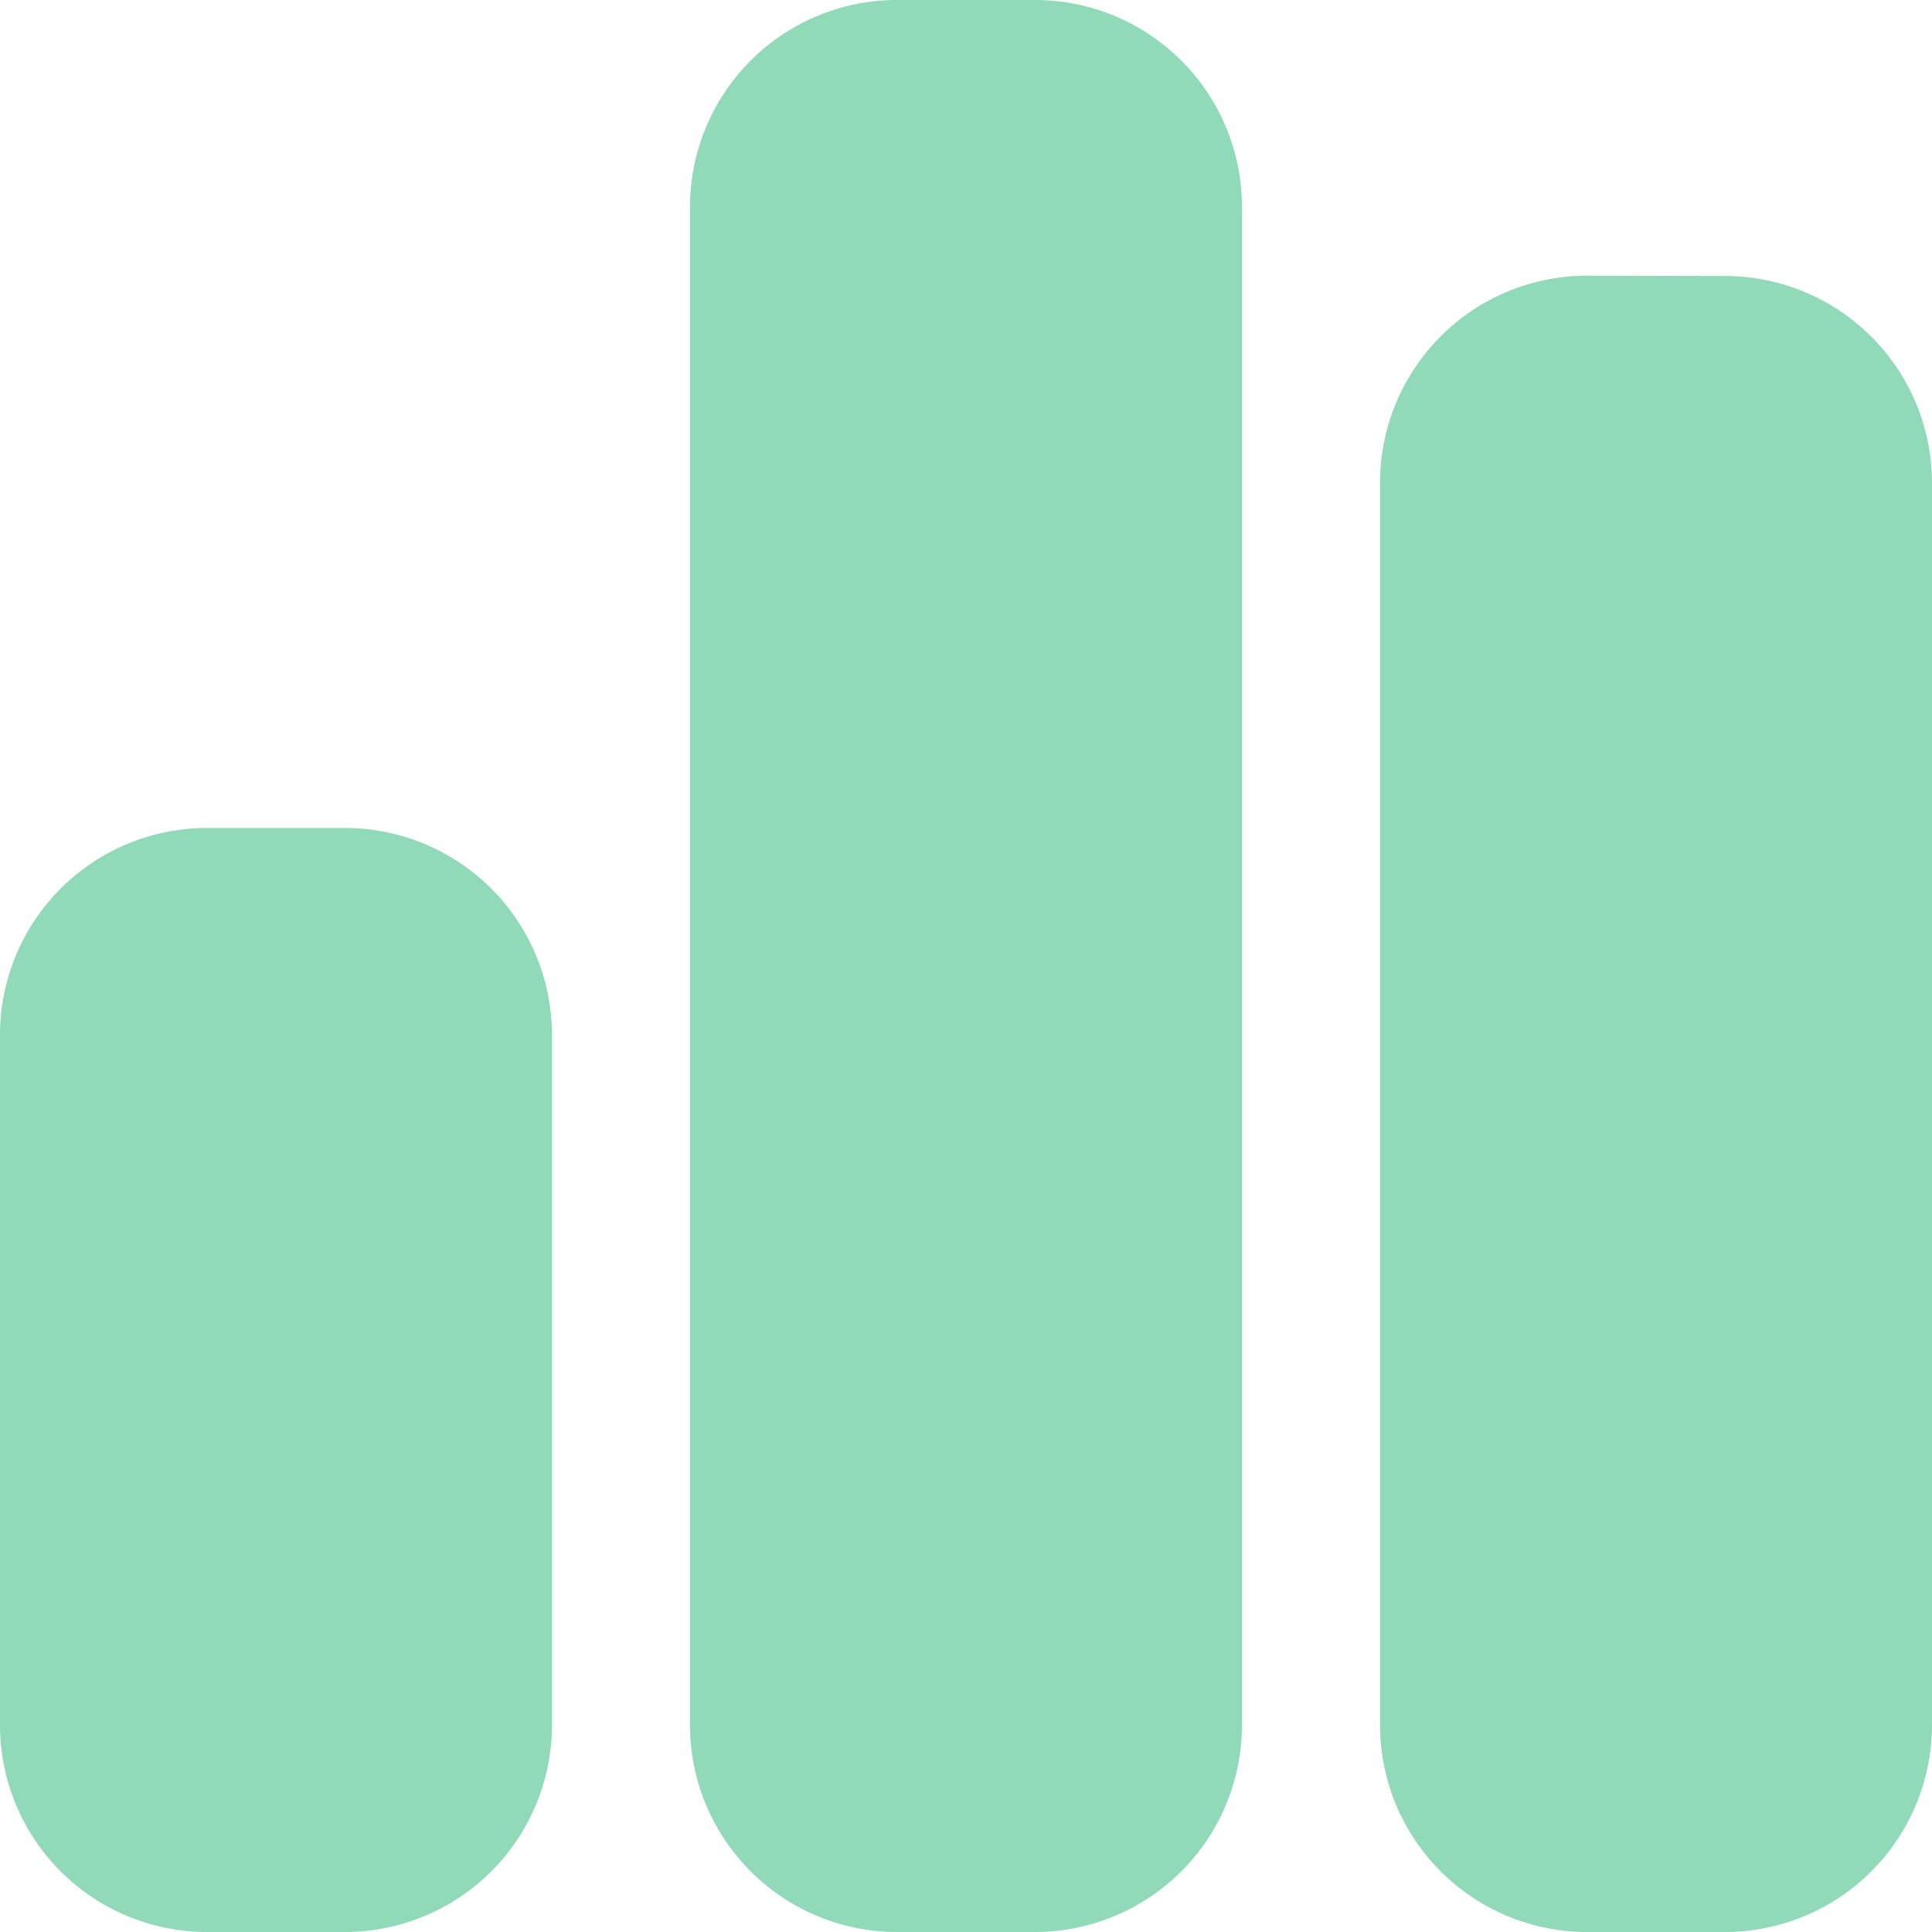<svg xmlns="http://www.w3.org/2000/svg" width="24.015" height="24.015" viewBox="0 0 24.015 24.015">
  <path id="chart-simple-solid" d="M8.577,34.573A2.573,2.573,0,0,1,11.15,32h1.715a2.573,2.573,0,0,1,2.573,2.573V53.442a2.574,2.574,0,0,1-2.573,2.573H11.15a2.574,2.574,0,0,1-2.573-2.573ZM0,44.865a2.573,2.573,0,0,1,2.573-2.573H4.288a2.574,2.574,0,0,1,2.573,2.573v8.577a2.574,2.574,0,0,1-2.573,2.573H2.573A2.573,2.573,0,0,1,0,53.442Zm21.442-9.434A2.574,2.574,0,0,1,24.015,38V53.442a2.574,2.574,0,0,1-2.573,2.573H19.727a2.574,2.574,0,0,1-2.573-2.573V38a2.574,2.574,0,0,1,2.573-2.573Z" transform="translate(0 -32)" fill="#23b574" opacity="0.5"/>
</svg>
